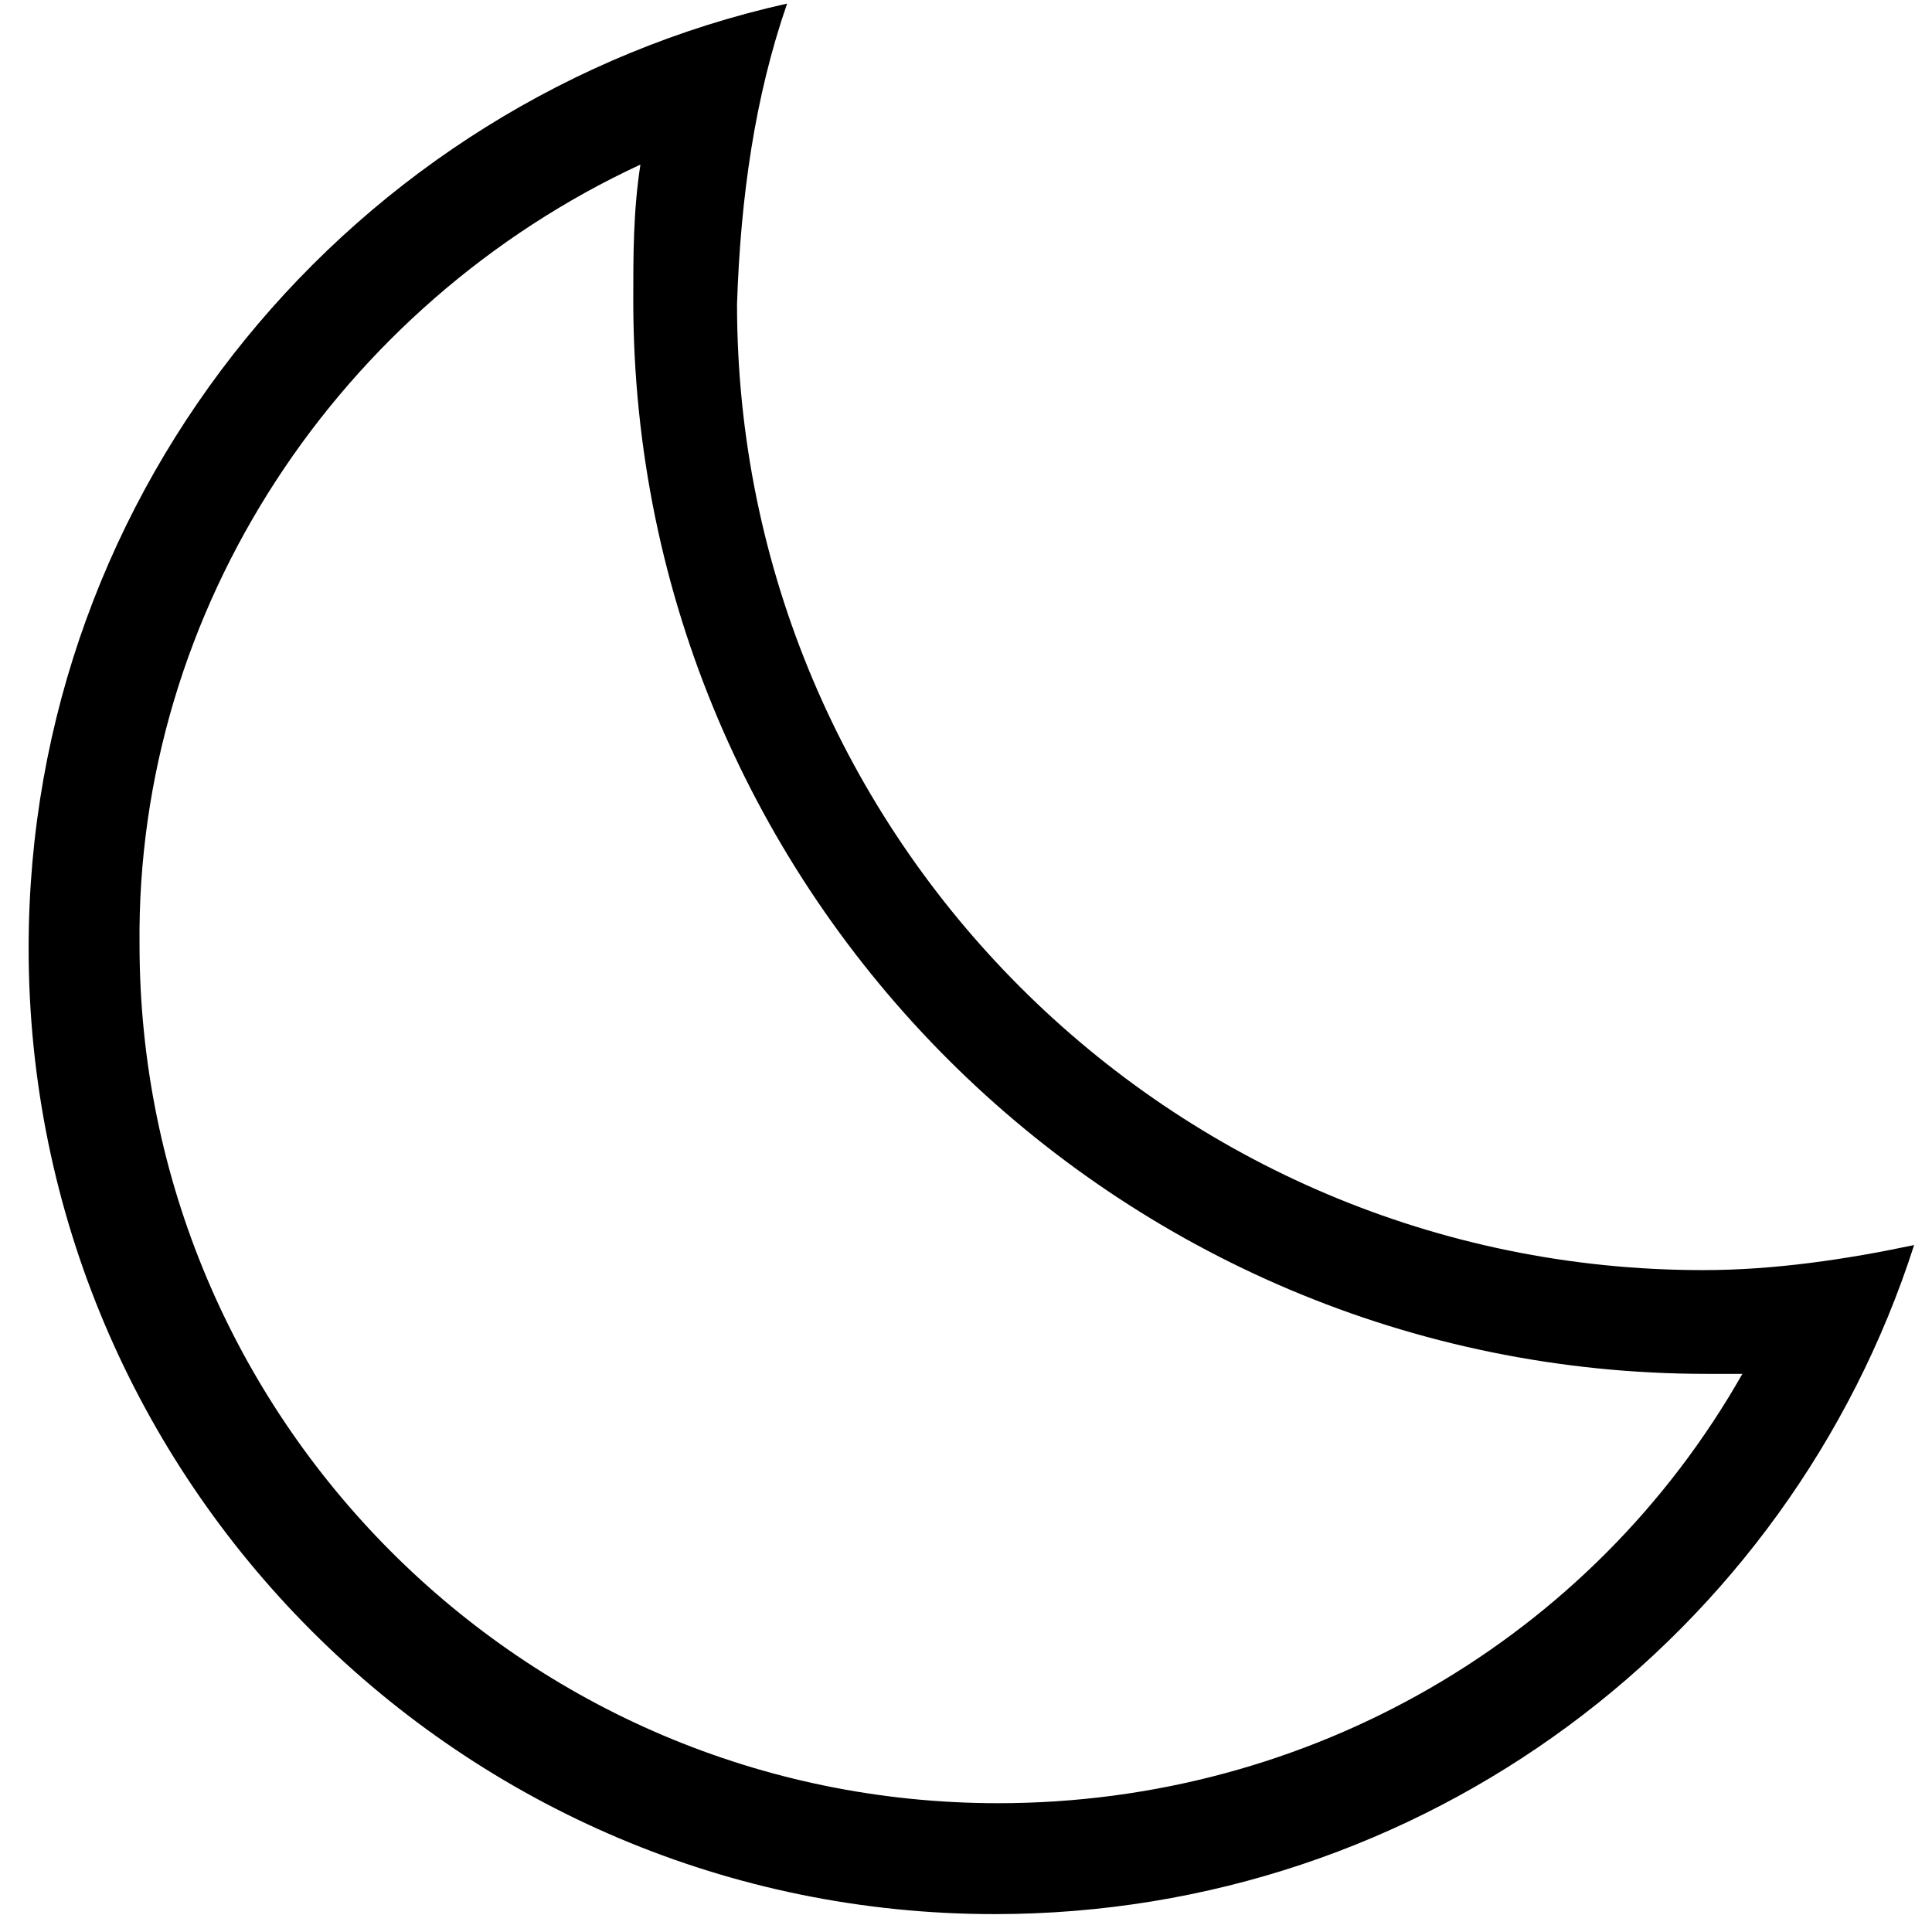 <?xml version="1.0" encoding="UTF-8" standalone="no"?>
<svg width="54px" height="54px" viewBox="0 0 54 54" version="1.1" xmlns="http://www.w3.org/2000/svg" xmlns:xlink="http://www.w3.org/1999/xlink">
    <!-- Generator: Sketch 41.2 (35397) - http://www.bohemiancoding.com/sketch -->
    <title>Moon</title>
    <desc>Created with Sketch.</desc>
    <defs></defs>
    <g id="Page-1" stroke="none" stroke-width="1" fill="none" fill-rule="evenodd">
        <g id="Moon" fill="#000000">
            <path d="M17.9,4.6 C17.7,5.9 17.7,7.1 17.7,8.4 C17.7,25 31.2,38.4 47.7,38.4 L48.7,38.4 C44.5,45.8 36.6,50.4 27.9,50.4 C14.6,50.4 3.9,39.6 3.9,26.4 C3.8,17 9.5,8.5 17.9,4.6 L17.9,4.6 Z M22,0.1 C9.9,2.8 0.8,13.6 0.8,26.5 C0.8,41.4 12.9,53.5 27.8,53.5 C39.8,53.5 50,45.7 53.5,34.8 C51.6,35.2 49.6,35.5 47.6,35.5 C32.7,35.5 20.6,23.4 20.6,8.5 C20.7,5.5 21.1,2.7 22,0.1 L22,0.1 Z" id="Shape"></path>
        </g>
    </g>
</svg>